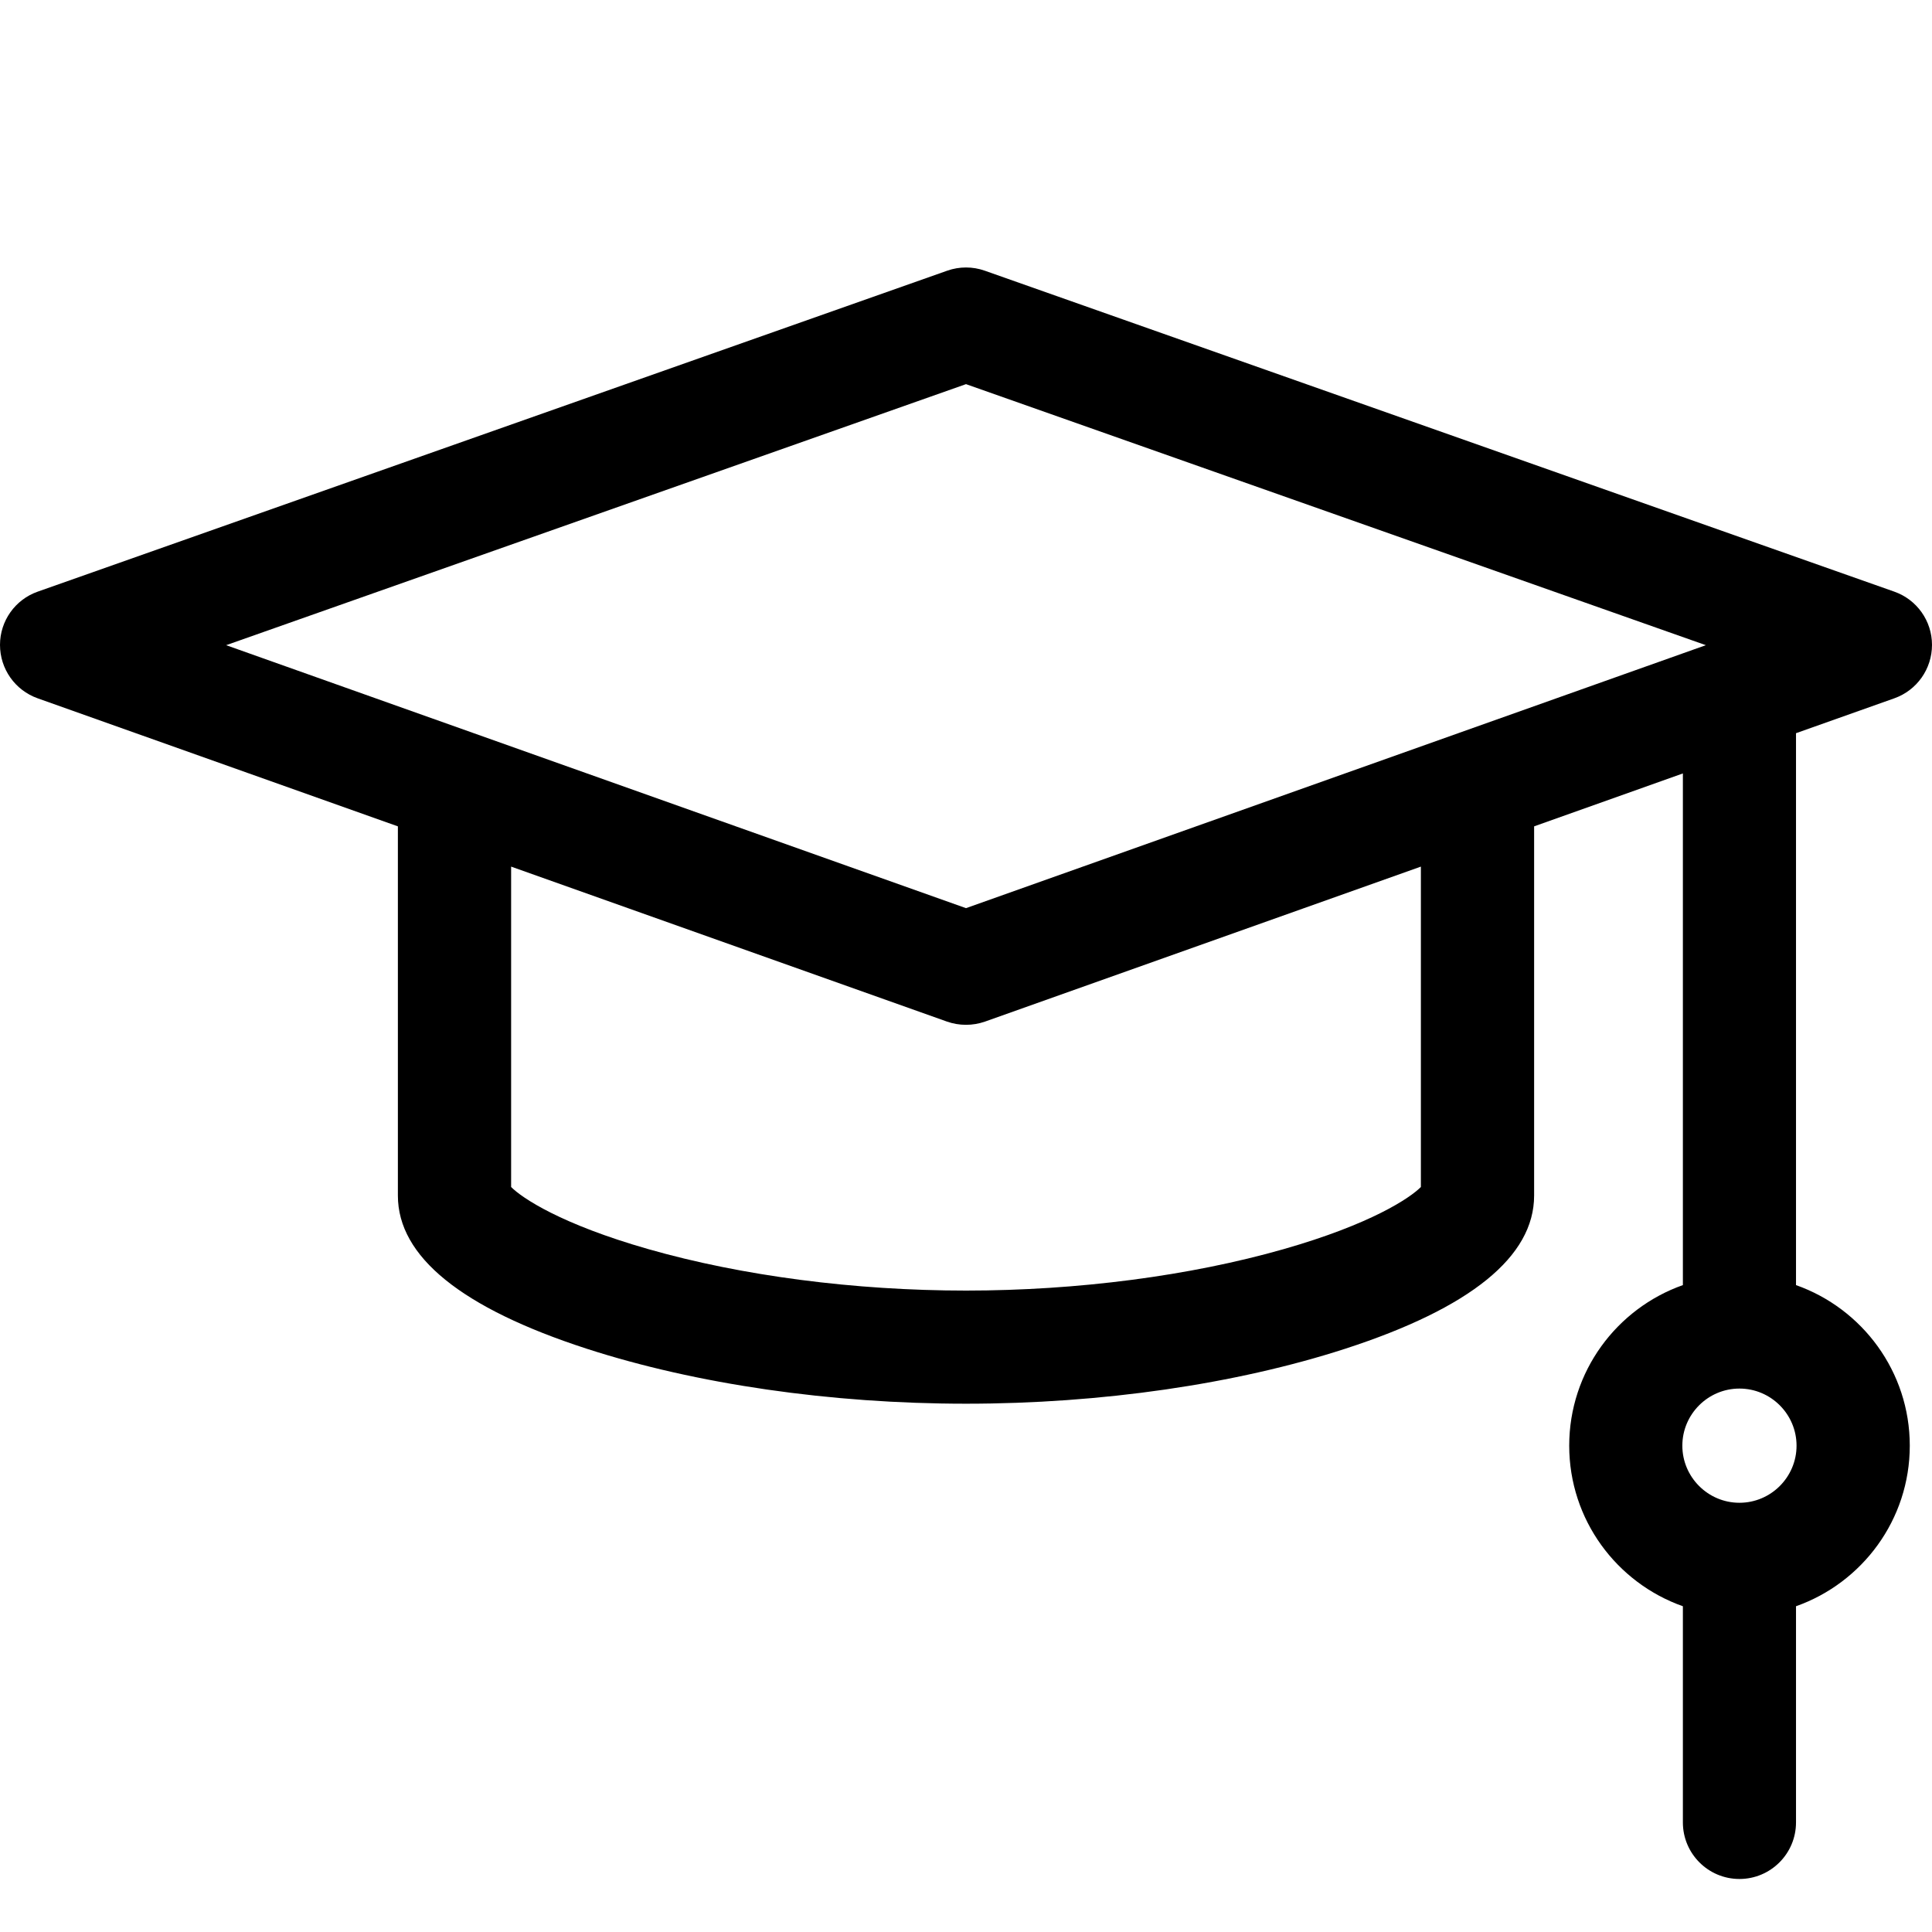 <svg width="18" height="18" viewBox="0 0 18 18" xmlns="http://www.w3.org/2000/svg">
<path d="M17.649 6.506C17.86 6.431 18 6.232 18 6.008C18 5.785 17.859 5.586 17.648 5.512L9.175 2.522C9.062 2.482 8.938 2.482 8.825 2.522L0.352 5.512C0.141 5.586 0 5.785 4.21419e-07 6.008C-0 6.232 0.14 6.431 0.351 6.506L3.707 7.699V11.139C3.707 11.707 4.299 12.187 5.467 12.566C6.486 12.896 7.74 13.078 9 13.078C10.26 13.078 11.514 12.896 12.533 12.566C13.701 12.187 14.293 11.707 14.293 11.139V7.699L15.679 7.206V11.973C15.062 12.191 14.62 12.779 14.62 13.469C14.62 14.159 15.062 14.747 15.679 14.965V16.979C15.679 17.27 15.915 17.506 16.206 17.506C16.497 17.506 16.733 17.27 16.733 16.979V14.965C17.35 14.747 17.793 14.159 17.793 13.469C17.793 12.779 17.35 12.191 16.733 11.973V6.831L17.649 6.506ZM16.206 14.001C15.913 14.001 15.674 13.762 15.674 13.469C15.674 13.176 15.913 12.937 16.206 12.937C16.499 12.937 16.738 13.176 16.738 13.469C16.738 13.762 16.499 14.001 16.206 14.001ZM9 3.579L15.893 6.011L9 8.461L2.107 6.011L9 3.579ZM13.238 11.059C13.137 11.161 12.775 11.405 11.959 11.638C11.088 11.887 10.037 12.024 9 12.024C7.963 12.024 6.912 11.887 6.041 11.638C5.225 11.405 4.863 11.161 4.762 11.059V8.074L8.823 9.518C8.88 9.538 8.94 9.548 9 9.548C9.06 9.548 9.119 9.538 9.177 9.518L13.238 8.074V11.059H13.238Z"/>
</svg>
